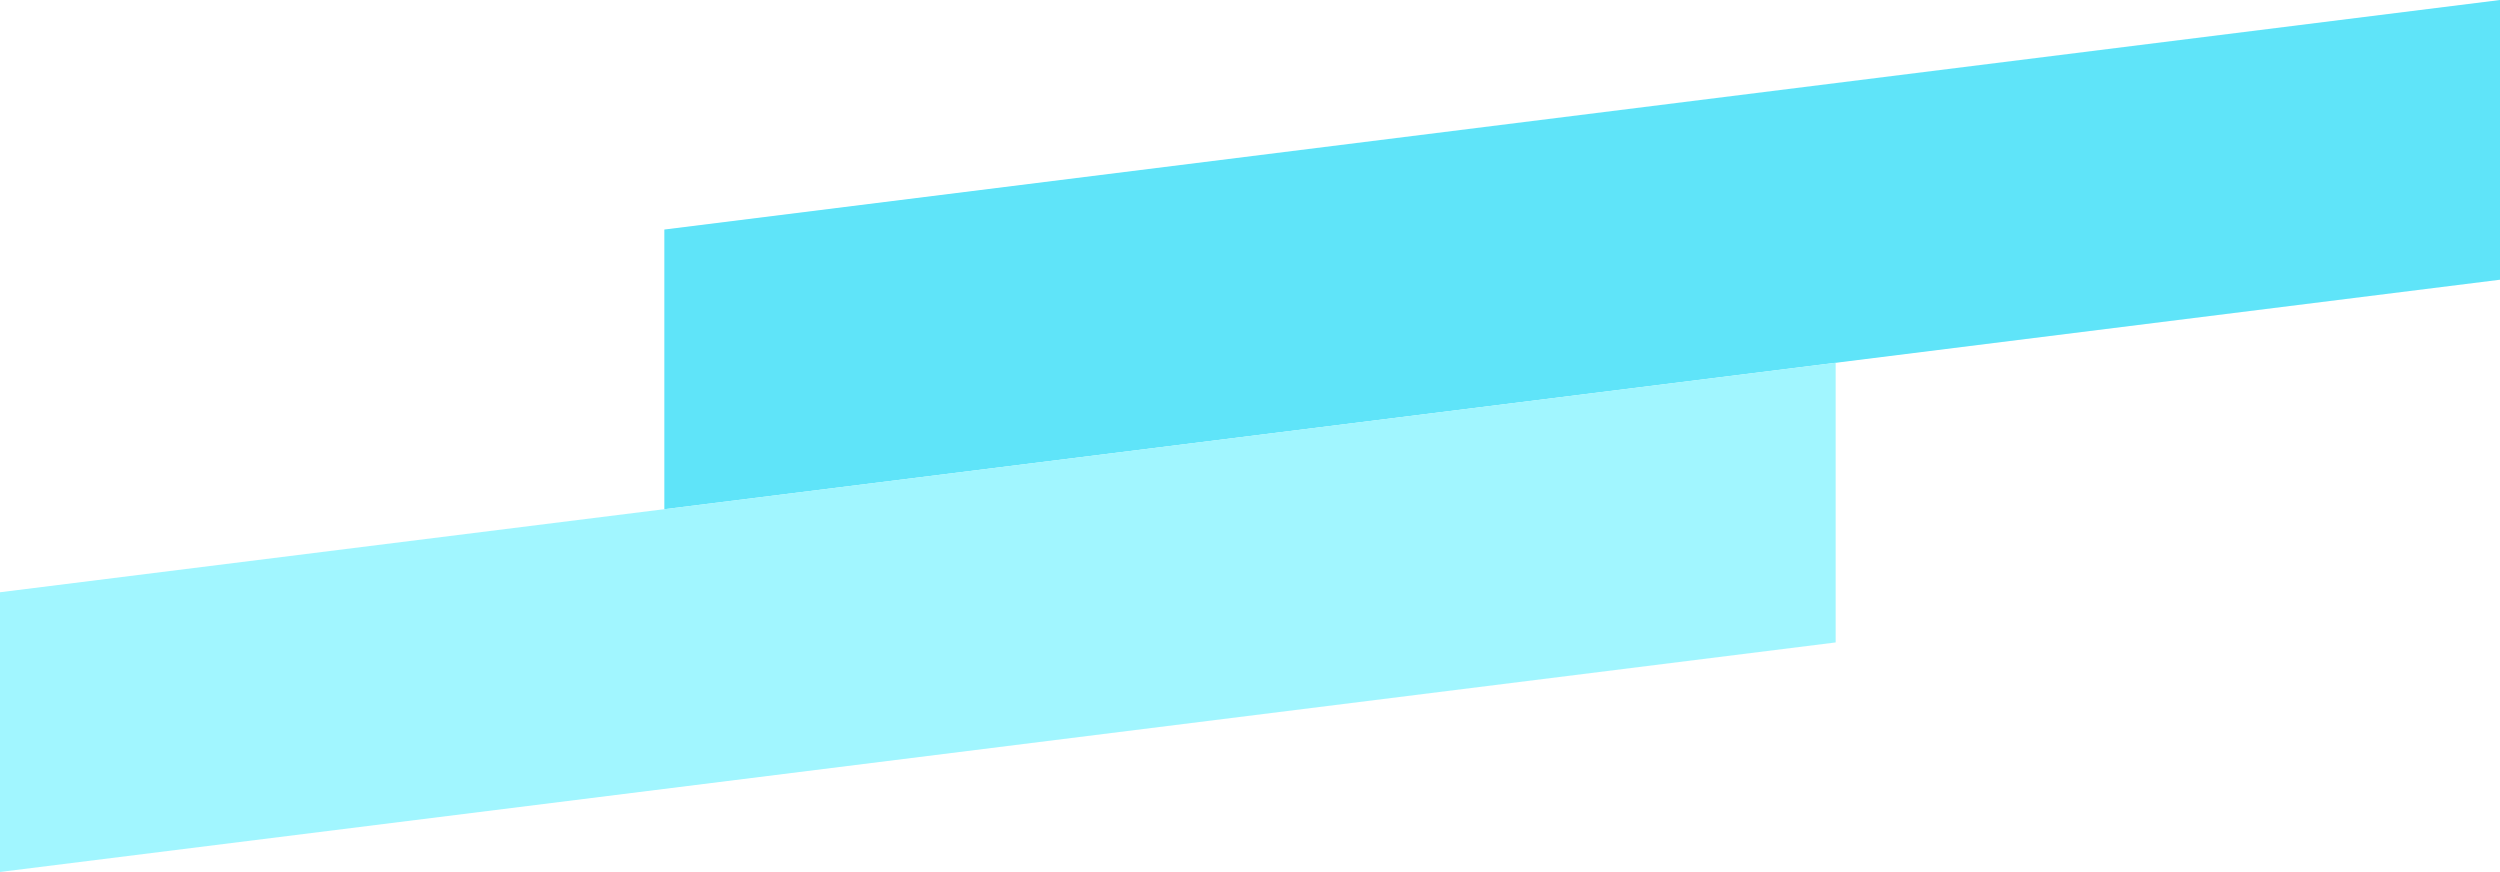 <?xml version="1.0" encoding="utf-8"?>
<svg viewBox="-198.935 -126.377 572 199.506" width="572" height="199.506" xmlns="http://www.w3.org/2000/svg">
  <path d="M -46.935 -73.86 L 373.065 -126.377 L 373.065 -62.377 L -46.935 -9.86 L -46.935 -73.86 Z" style="fill: rgb(95, 228, 249);"/>
  <path d="M -198.935 9.129 L 221.065 -43.388 L 221.065 20.612 L -198.935 73.129 L -198.935 9.129 Z" style="fill: rgb(161, 246, 255);"/>
</svg>